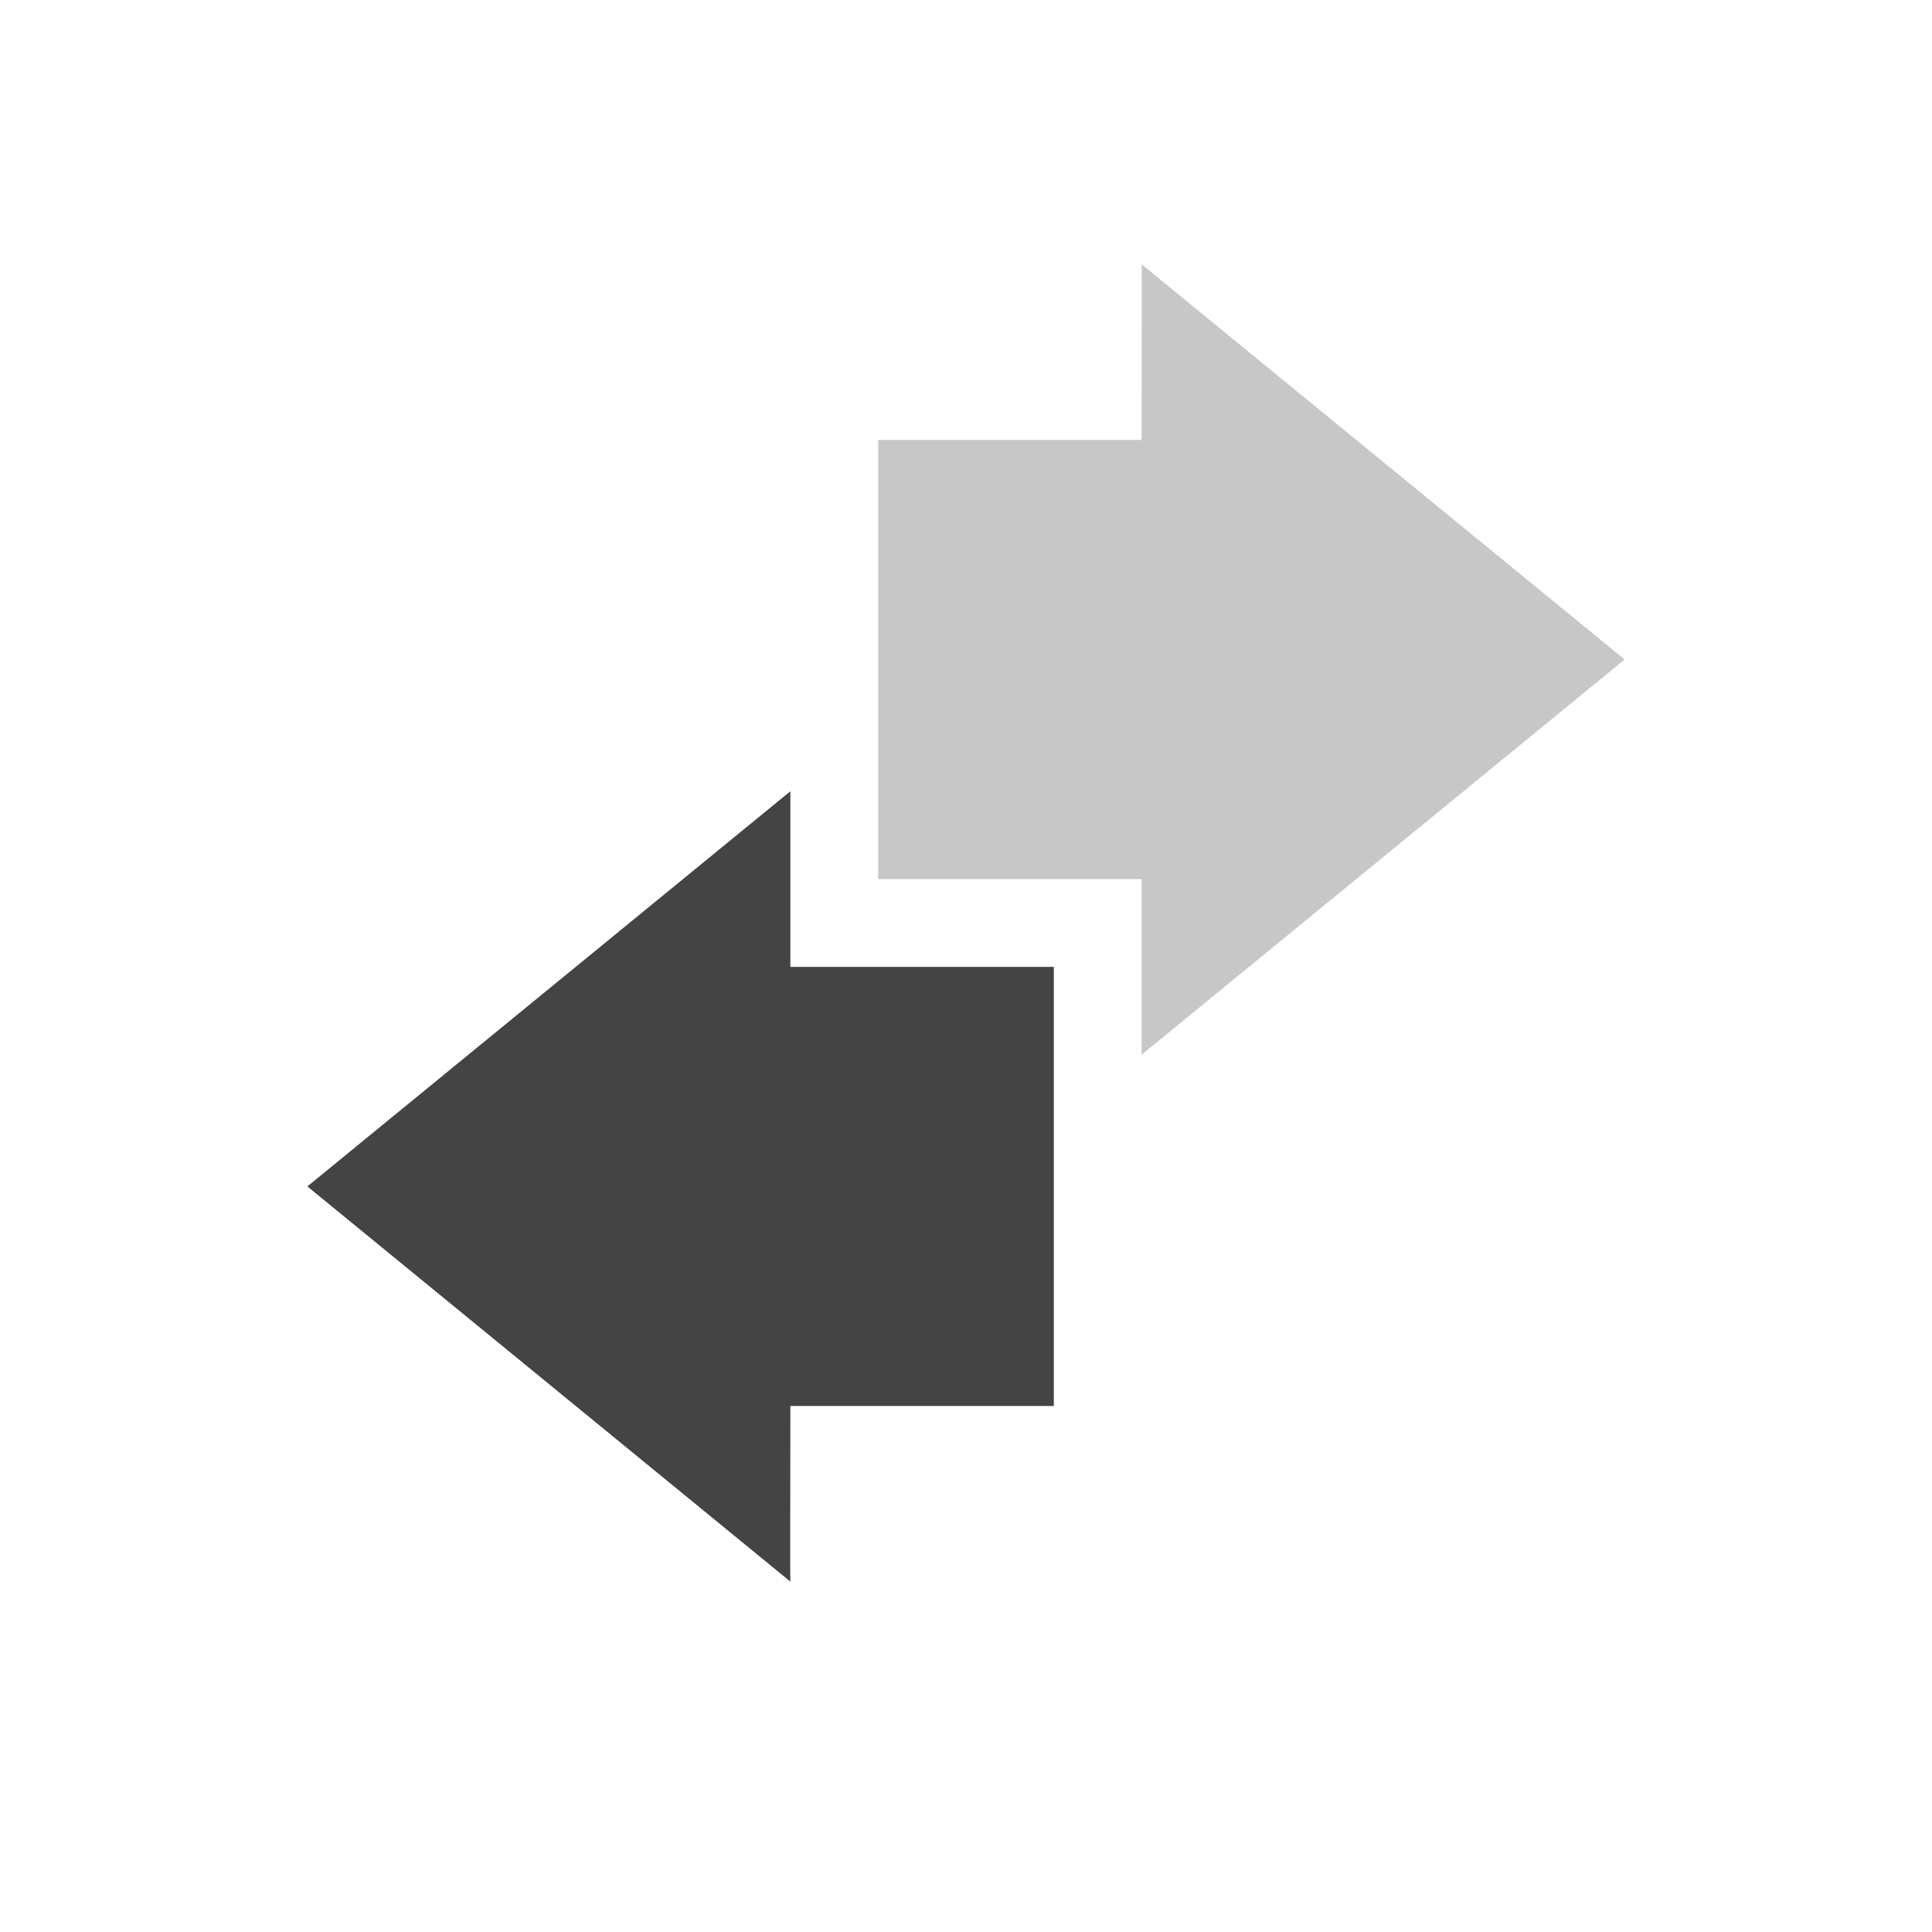 <svg height="22" width="22" xmlns="http://www.w3.org/2000/svg">
  <g fill="#444" transform="translate(-249 -503.36)">
    <path d="m262 515.37 5.5-4.5-5.5-4.5c.004.003 0 1.333 0 2h-3v5h3z" opacity=".3"/>
    <path d="m258 512.37-5.5 4.5 5.5 4.5c-.004-.003 0-1.333 0-2h3v-5h-3z"/>
  </g>
</svg>
